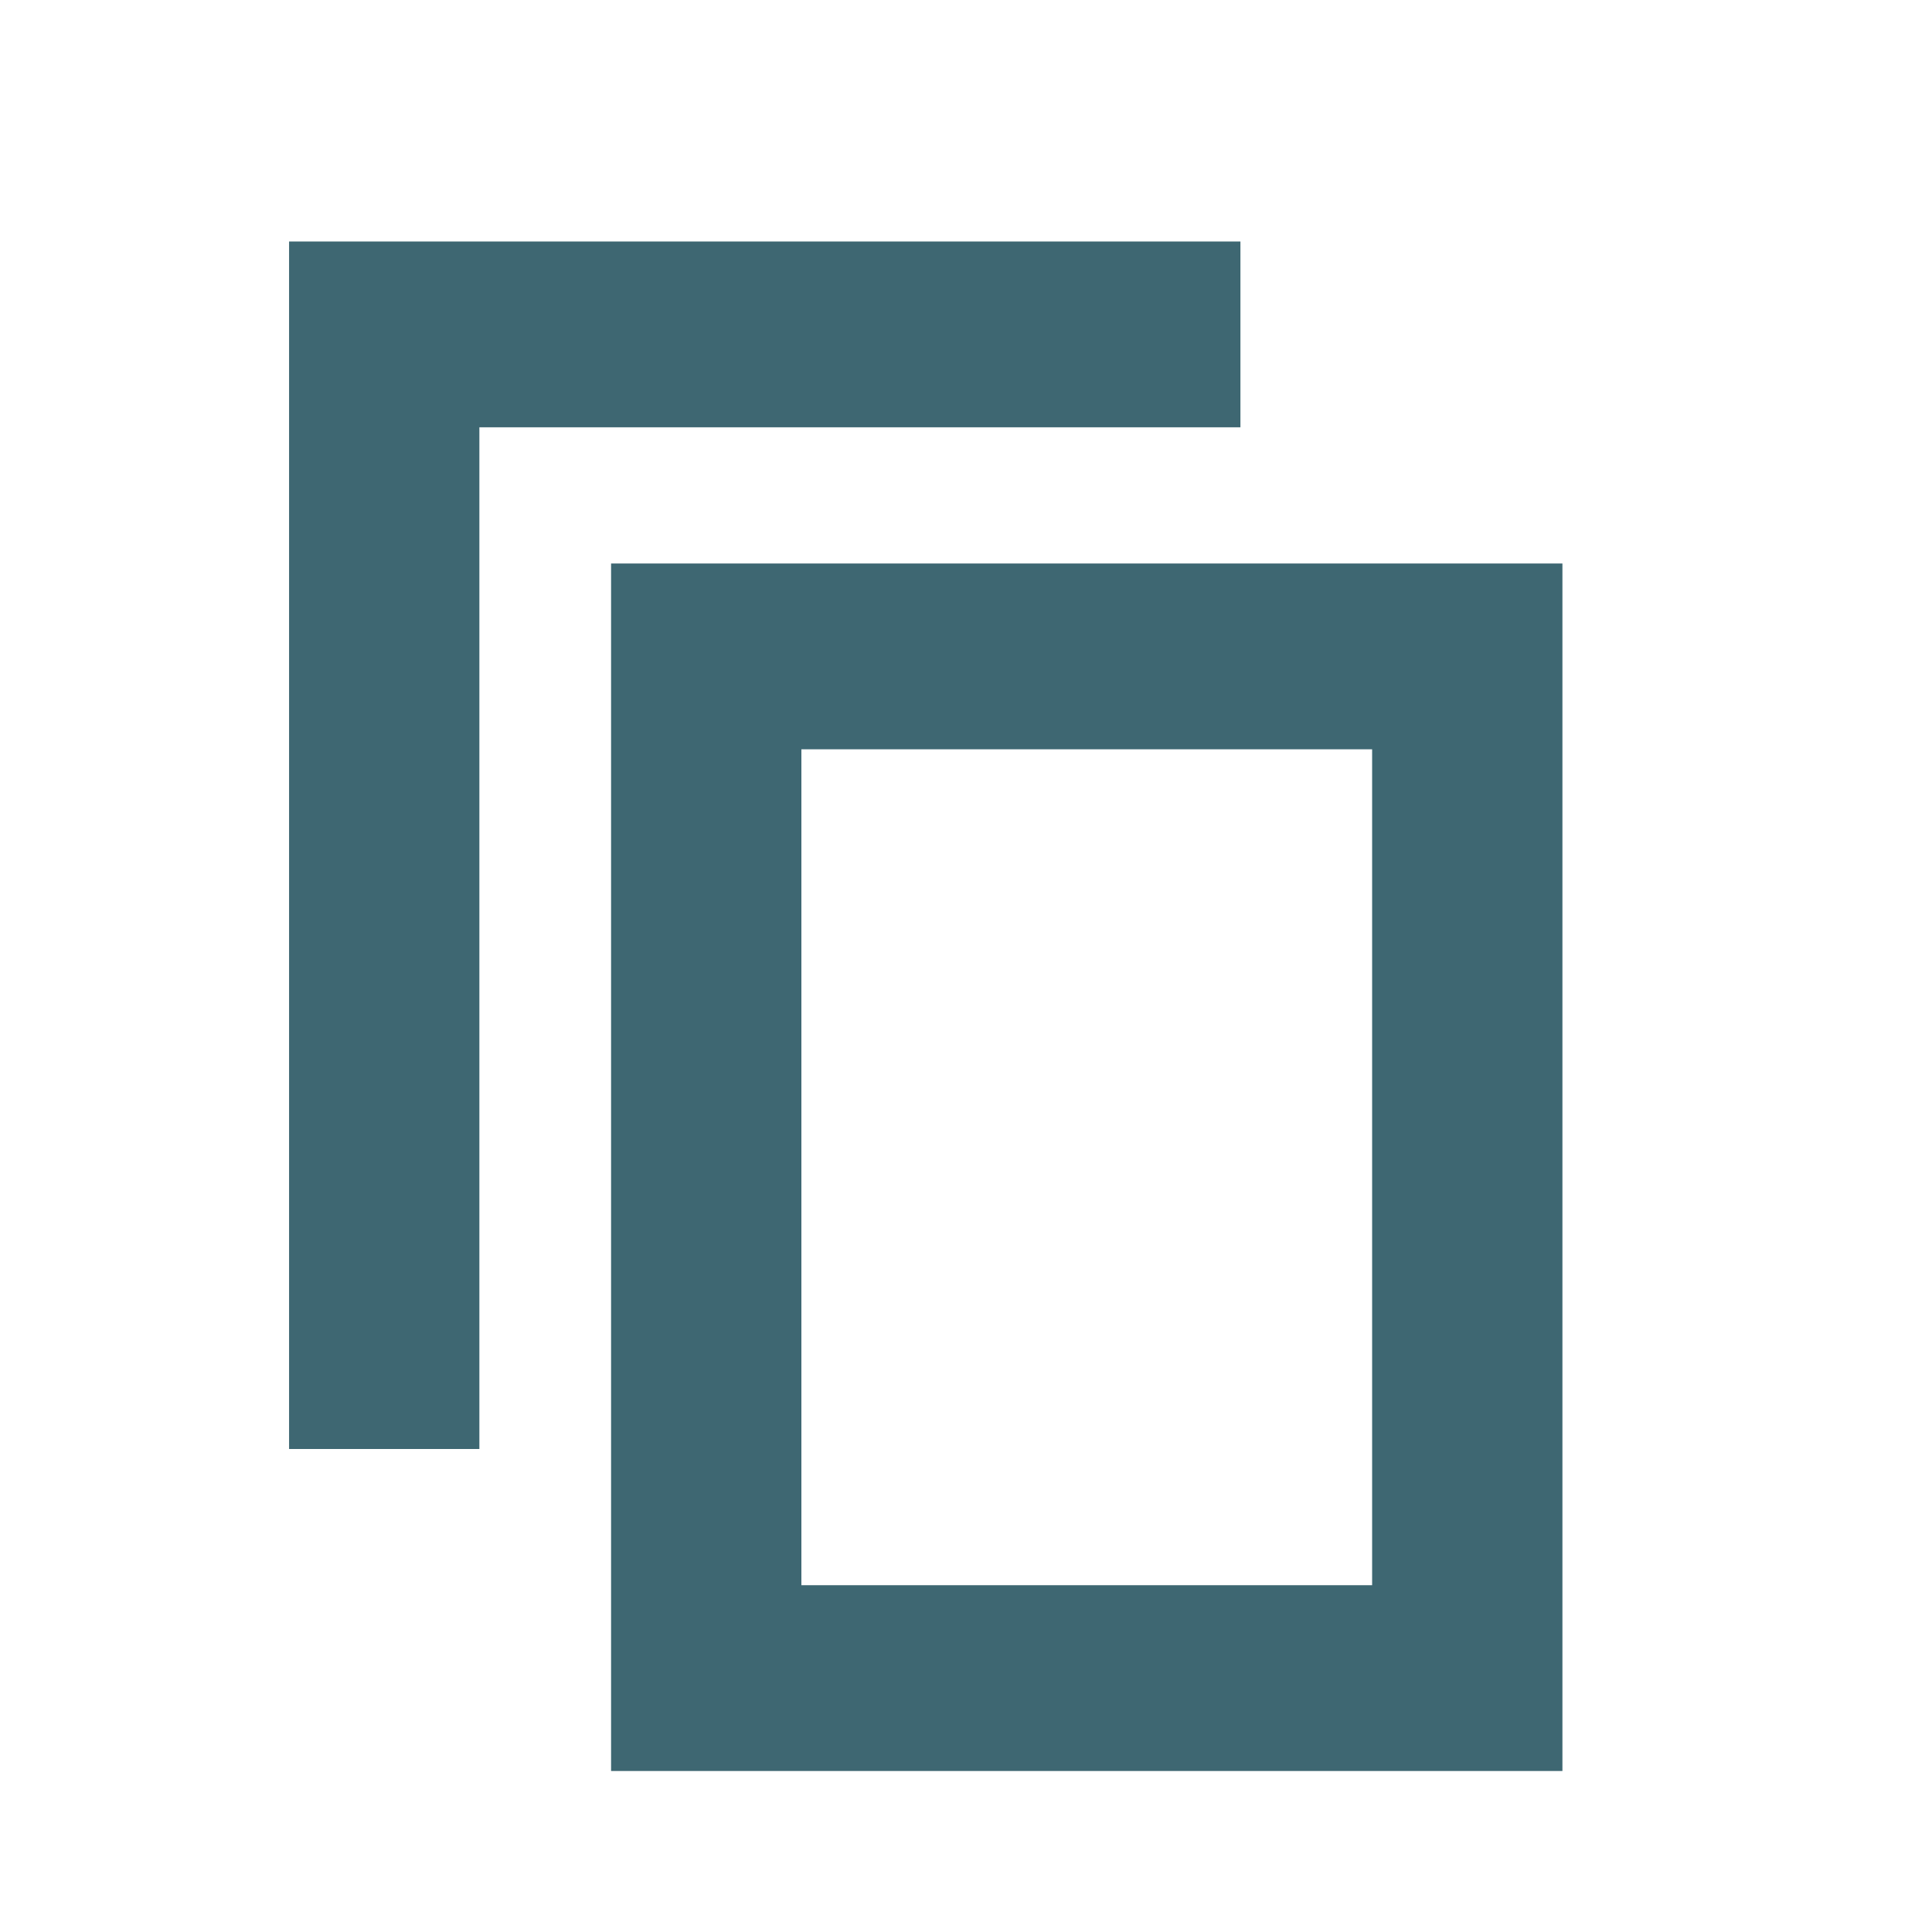 <?xml version="1.0" encoding="UTF-8"?>
<svg width="24px" height="24px" viewBox="0 0 24 24" version="1.1" xmlns="http://www.w3.org/2000/svg" xmlns:xlink="http://www.w3.org/1999/xlink">
    <!-- Generator: Sketch 54.1 (76490) - https://sketchapp.com -->
    <title>Artboard</title>
    <desc>Created with Sketch.</desc>
    <g id="Artboard" stroke="none" stroke-width="1" fill="none" fill-rule="evenodd">
        <g id="ic-copy" transform="translate(3, 3)" fill="#3e6772" fill-rule="nonzero">
            <g id="Group_8993">
                <polygon id="Path_18959" points="2.955 15 0.591 15 0.591 0 12.409 0 12.409 2.308 2.955 2.308"></polygon>
            </g>
            <g id="Group_8994" transform="translate(4, 4)">
                <path d="M12.409,15 L0.591,15 L0.591,0 L12.409,0 L12.409,15 Z M2.955,12.692 L10.045,12.692 L10.045,2.308 L2.955,2.308 L2.955,12.692 Z" id="Path_18960"></path>
            </g>
        </g>
    </g>
</svg>